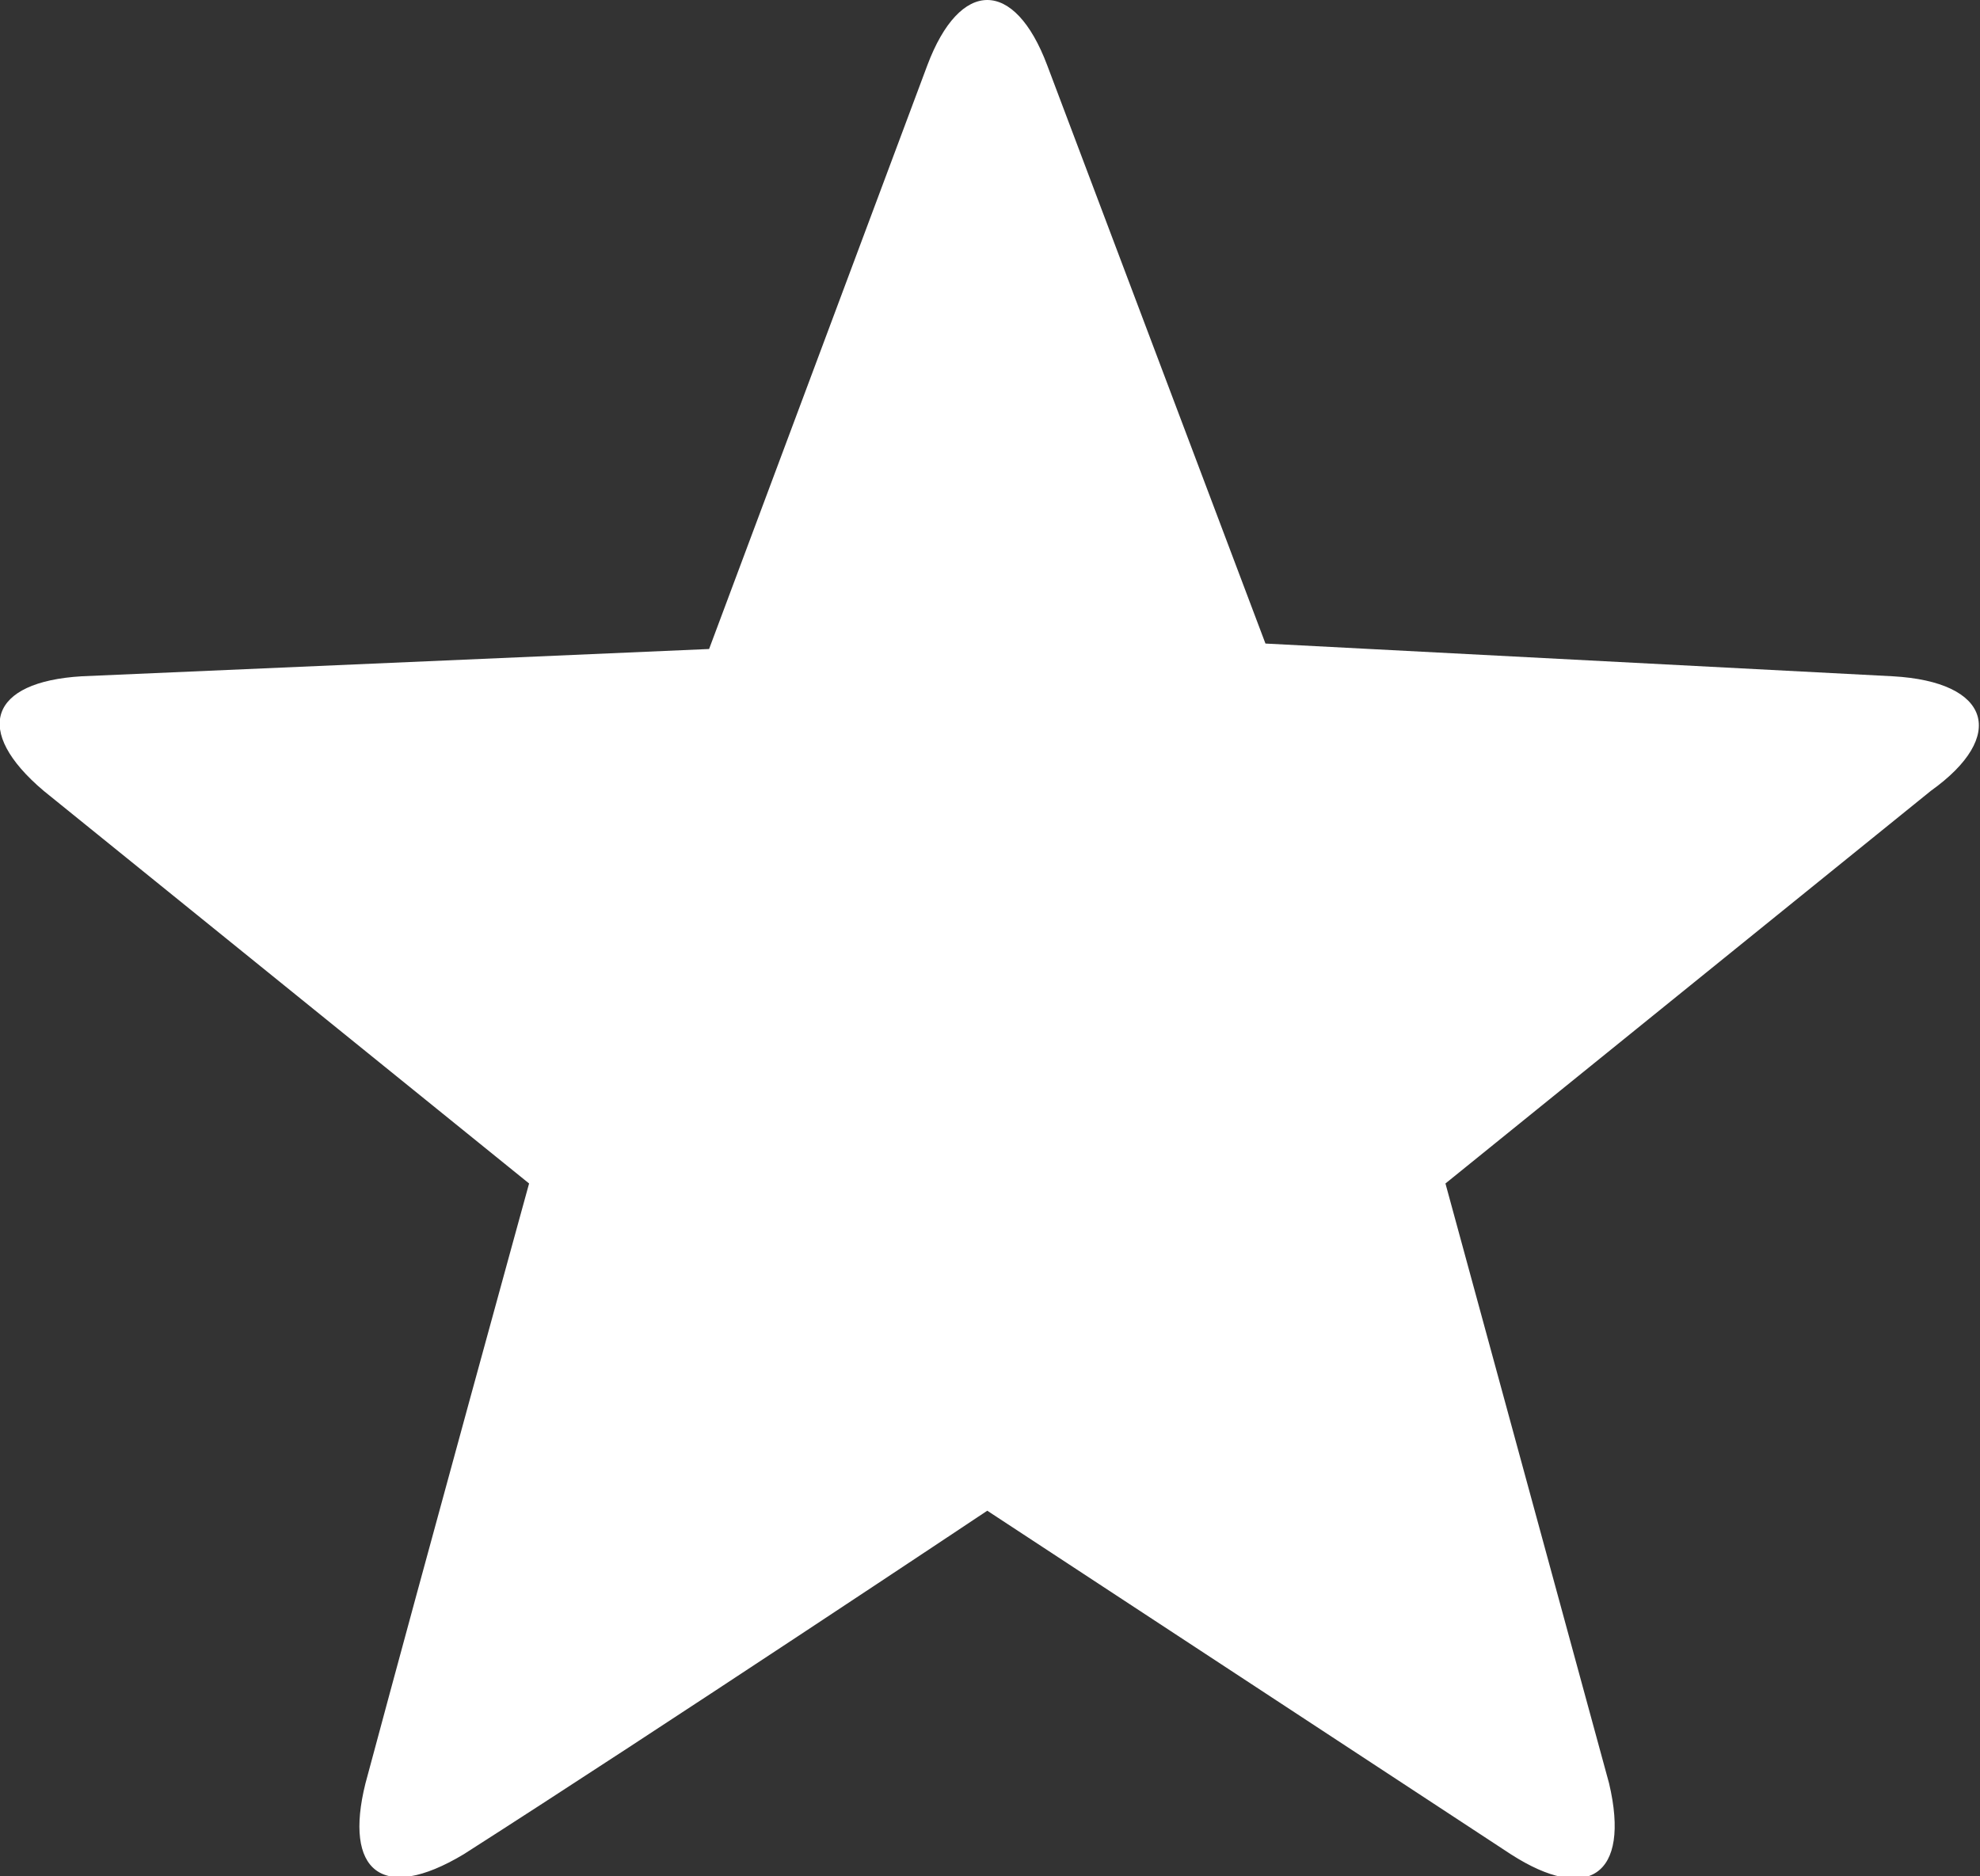 
<svg xmlns="http://www.w3.org/2000/svg" viewBox="0 0 36.3 34.4"><rect x="0" y="0" width="36.3" height="34.4" fill="#333333" stroke="none"/><style type="text/css">
	.st0{fill-rule:evenodd;clip-rule:evenodd;fill:#fff;}
</style><path class="st0" d="M34.7 12.4l-11.5-0.6L19.2 1.2c-0.6-1.6-1.6-1.6-2.2 0L13 11.9 1.5 12.4c-1.7 0.1-2 1-0.7 2.1l8.9 7.2c0 0-1.9 6.9-3 11 -0.4 1.6 0.3 2.2 1.8 1.3 3.6-2.3 9.6-6.3 9.6-6.3l9.6 6.3c1.4 0.9 2.2 0.4 1.8-1.3l-3-11 8.9-7.2C36.8 13.5 36.5 12.5 34.7 12.4z"/></svg>
